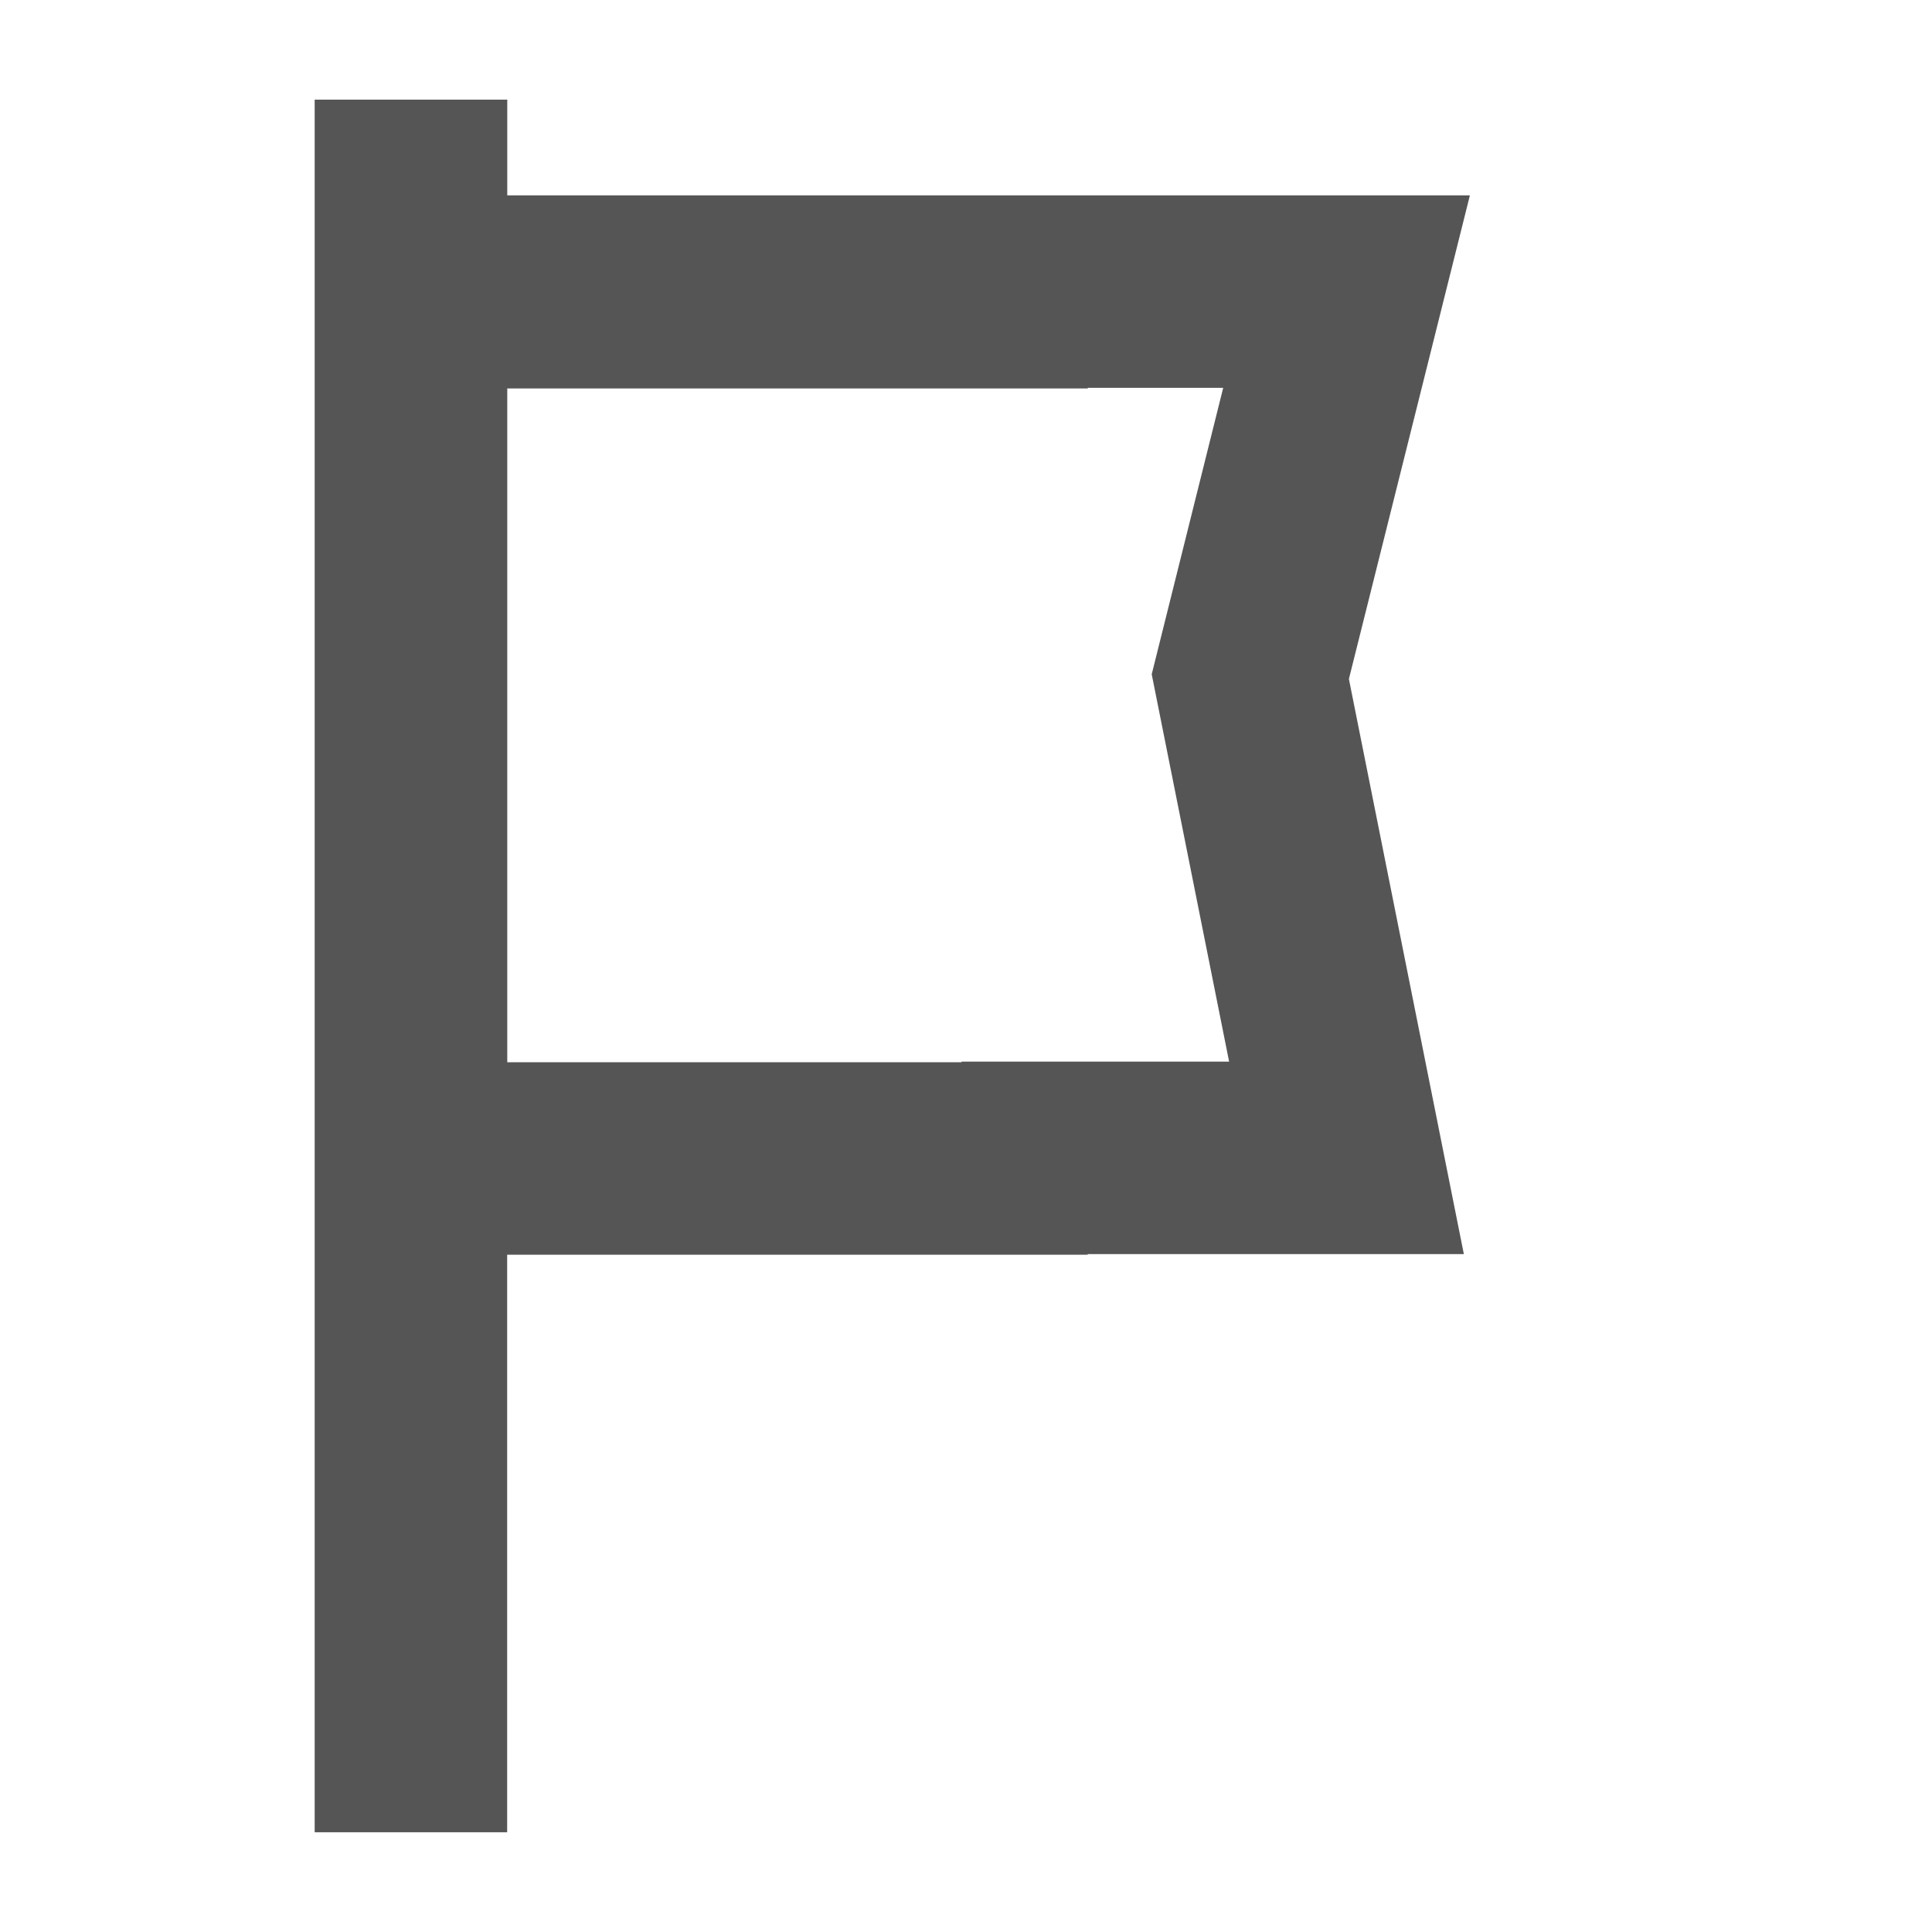 <?xml version="1.0" encoding="iso-8859-1"?>
<!-- Generator: Adobe Illustrator 24.1.1, SVG Export Plug-In . SVG Version: 6.00 Build 0)  -->
<svg version="1.1" xmlns="http://www.w3.org/2000/svg" xmlns:xlink="http://www.w3.org/1999/xlink" x="0px" y="0px"
	 viewBox="0 0 16 16" style="enable-background:new 0 0 16 16;" xml:space="preserve">
<g id="notification-flag">
	<path style="fill:#555555;" d="M11.171,5.623l1.002-4.005H4.201V0.825H2.606v0.797v8.769v4.783h1.594v-4.783h4.808v-0.005h3.115
		L11.171,5.623z M7.963,8.792v0.005H4.201v-5.58h4.808V3.212h1.121L9.538,5.584l0.641,3.208H7.963z"/>
</g>
<g id="Layer_1">
</g>
</svg>
